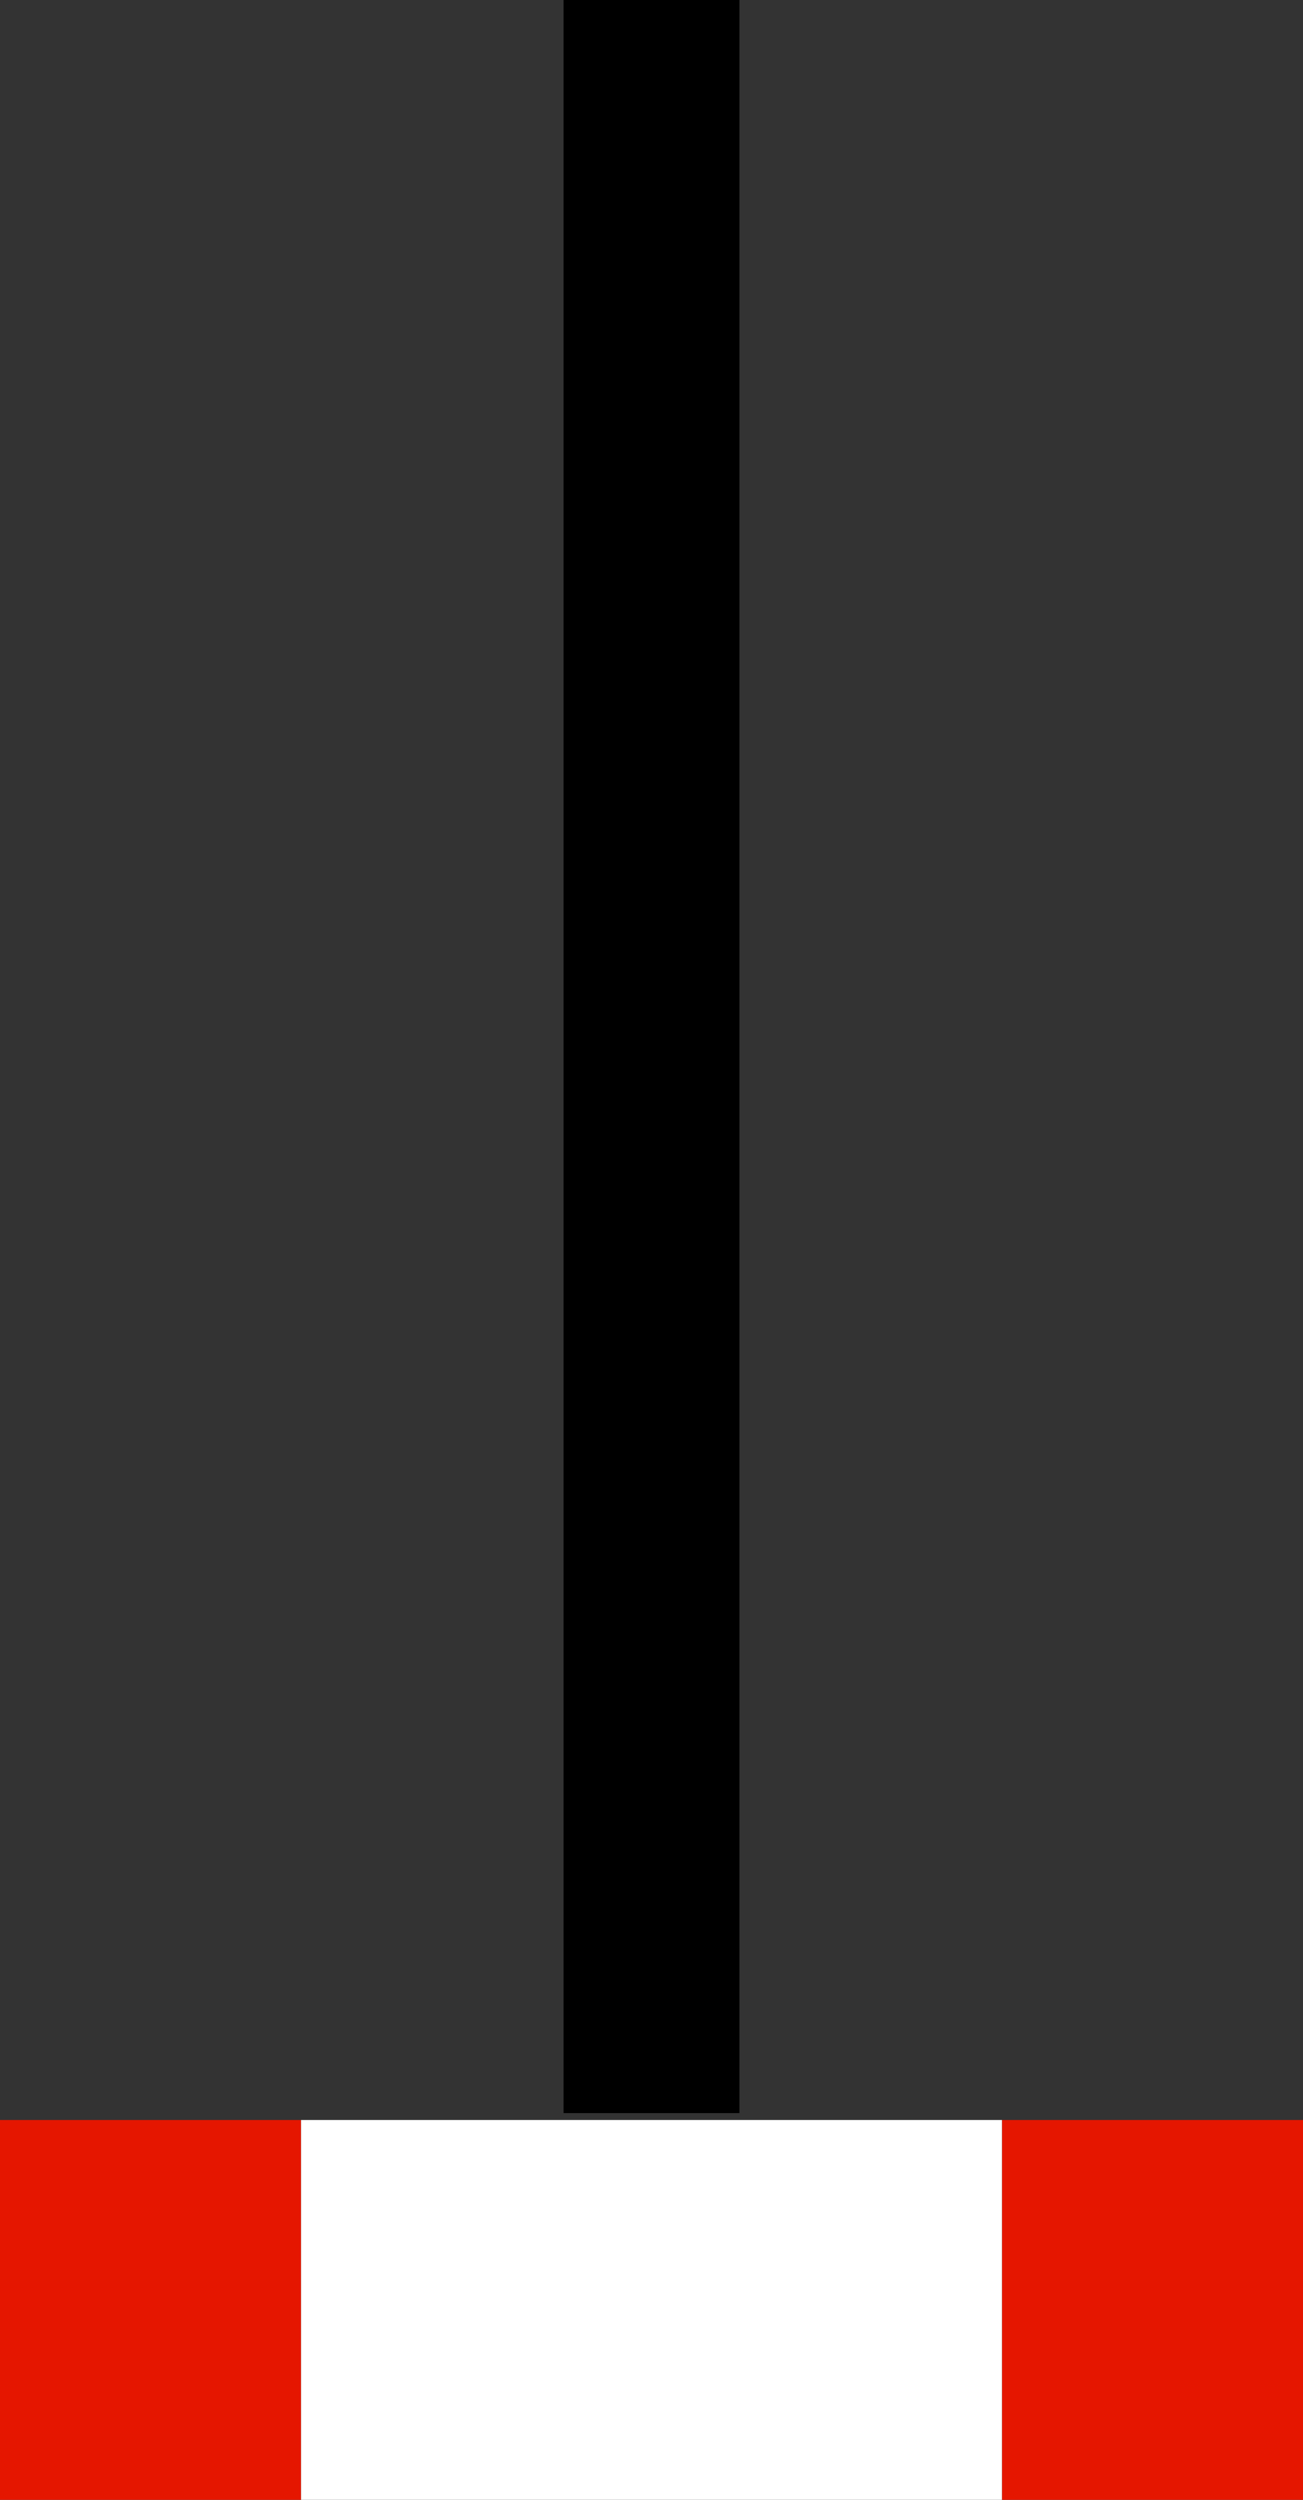 <svg xmlns="http://www.w3.org/2000/svg" viewBox="0 0 79.12 151.71"><rect x="0" y="0" width="79.12" height="151.71" fill="#333333" stroke="none"/><defs><style>.cls-1{fill:#e51600;}.cls-2{fill:#fff;}</style></defs><title>Artboard 7</title><g id="Layer_6" data-name="Layer 6"><rect class="cls-1" x="60.84" y="128.66" width="18.28" height="23.05" transform="translate(139.96 280.37) rotate(180)"/><rect class="cls-1" y="128.66" width="18.28" height="23.05" transform="translate(18.28 280.37) rotate(180)"/><rect class="cls-2" x="18.28" y="128.66" width="42.56" height="23.05" transform="translate(79.12 280.37) rotate(180)"/><rect x="34.23" width="10.68" height="128.24" transform="translate(79.13 128.24) rotate(180)"/></g></svg>
